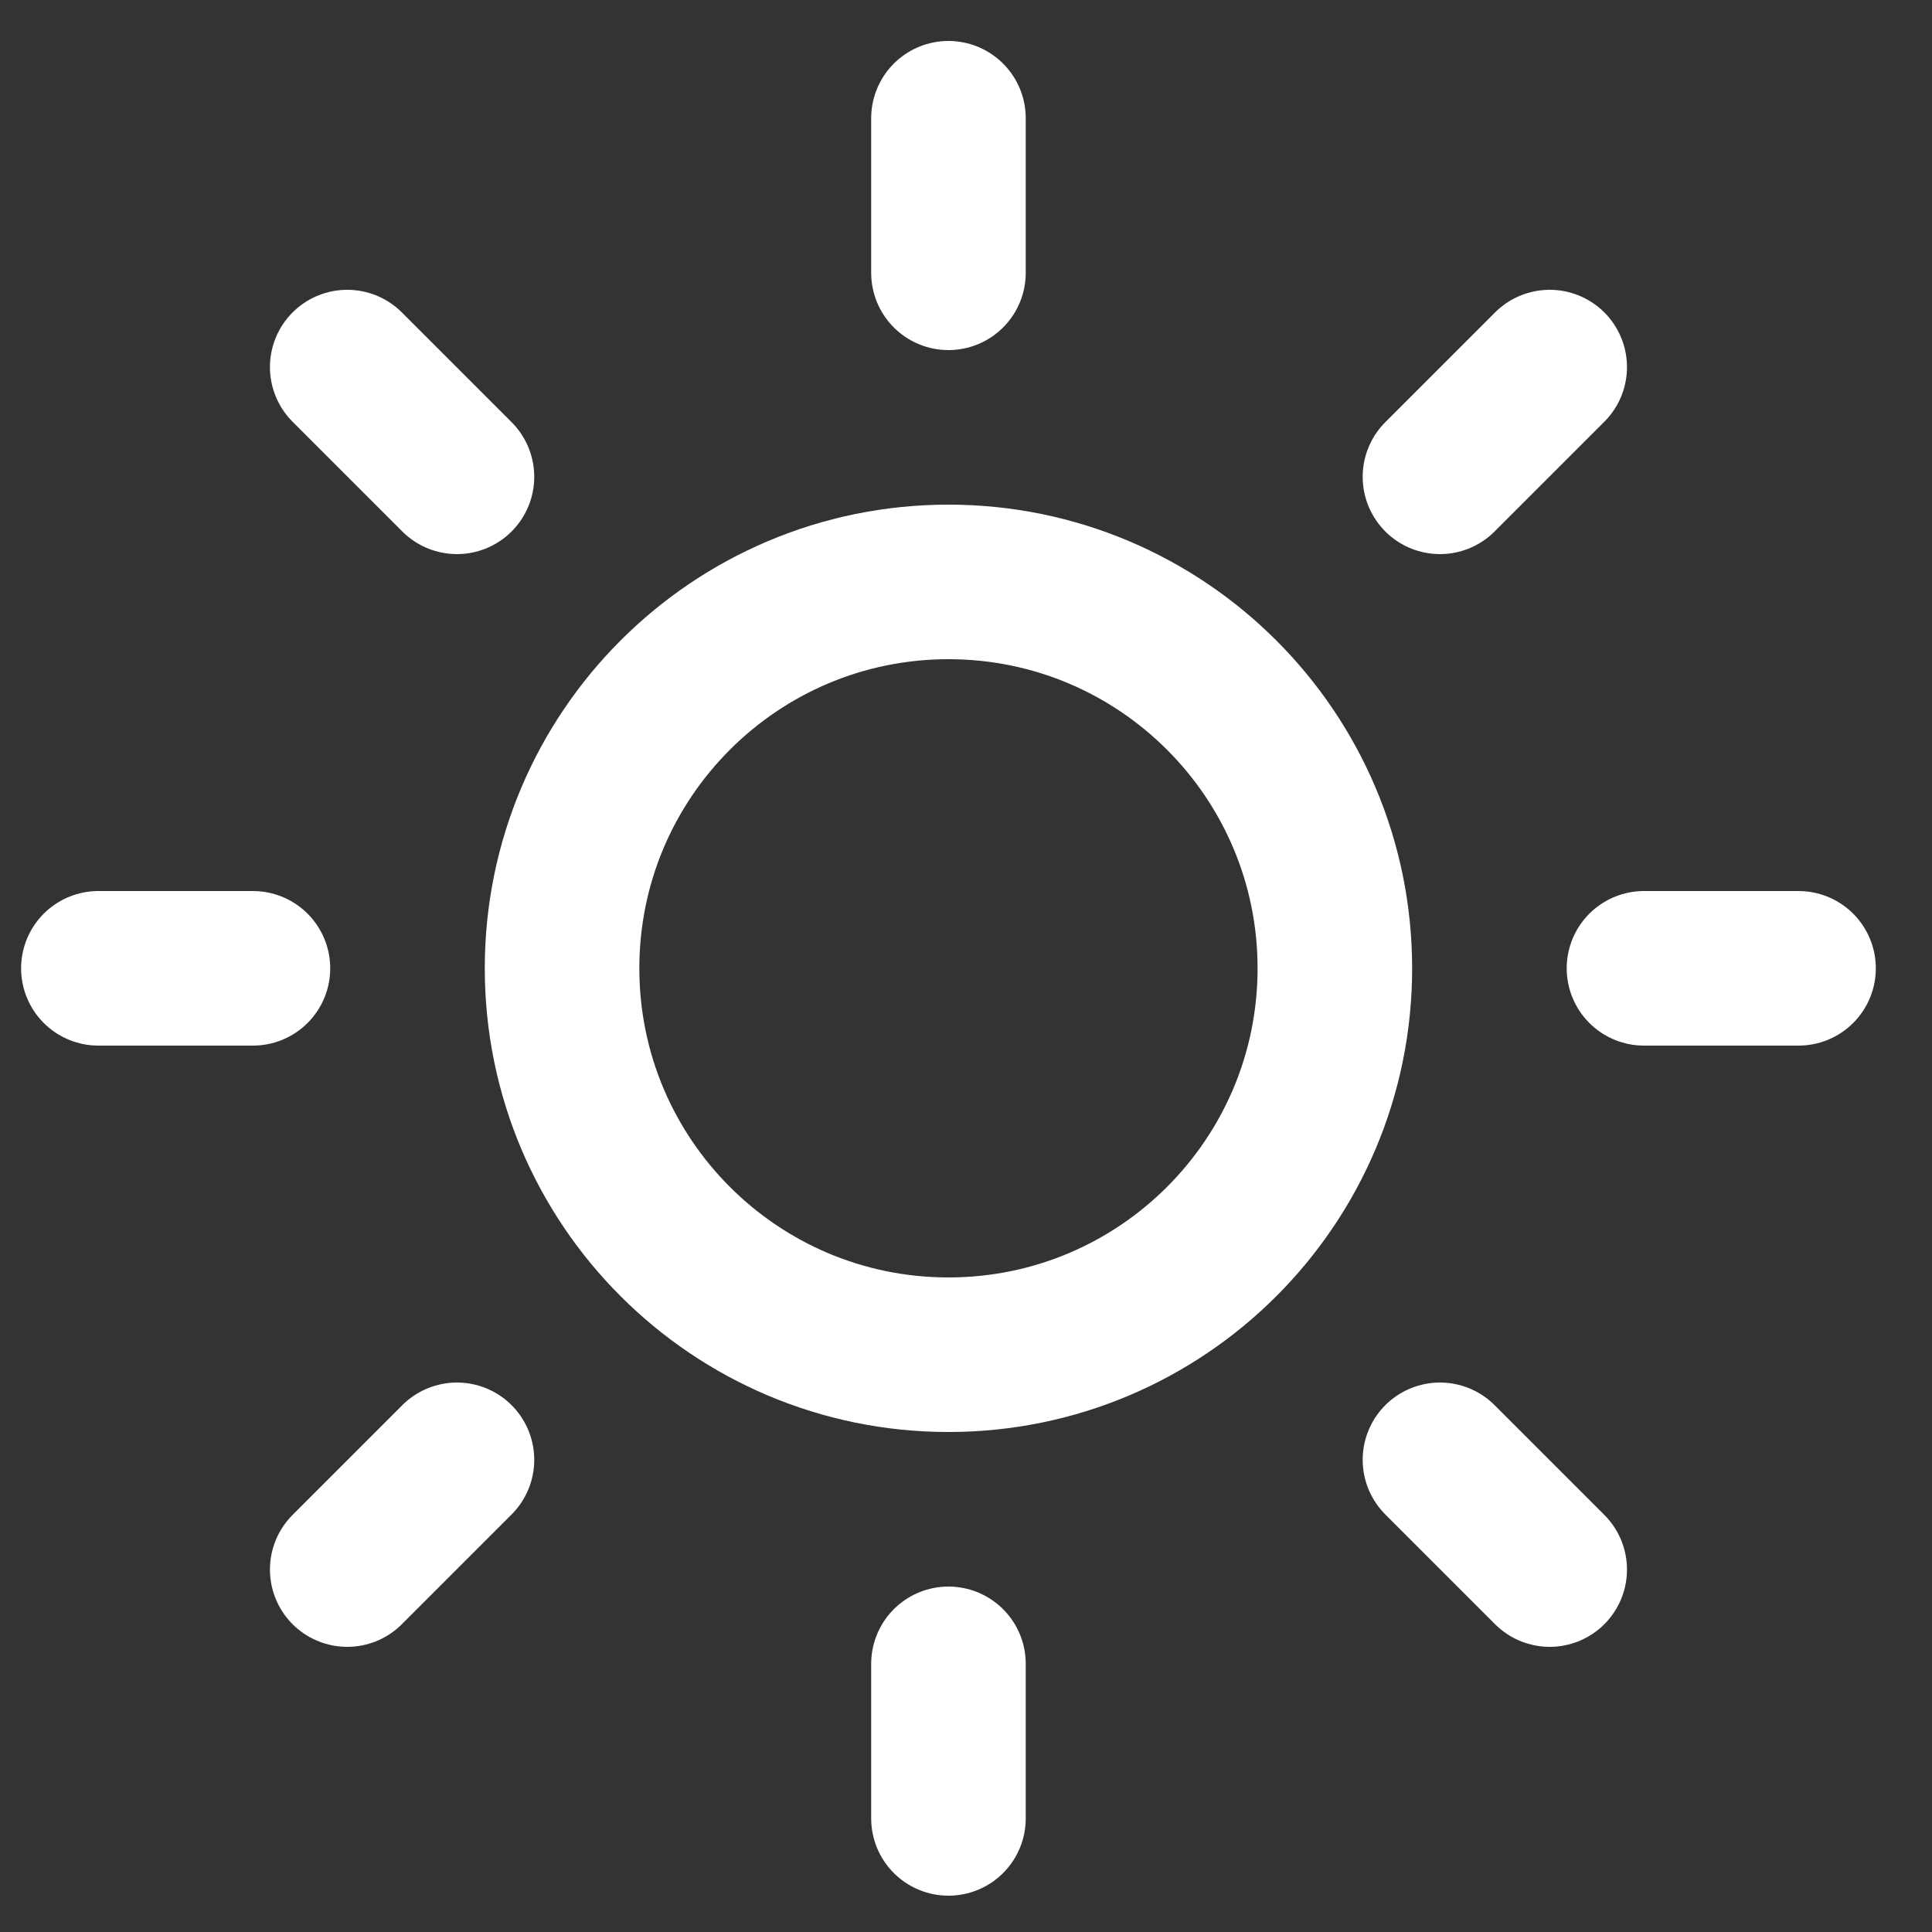 <svg width="25" height="25" viewBox="0 0 25 25" fill="none" xmlns="http://www.w3.org/2000/svg">
<rect x="0" y="0" width="25" height="25" fill="#333333" stroke="none"/>
<g clip-path="url(#clip0_262_383)">
<path d="M12.273 17.53C15.034 17.53 17.273 15.292 17.273 12.53C17.273 9.769 15.034 7.53 12.273 7.53C9.512 7.53 7.273 9.769 7.273 12.53C7.273 15.292 9.512 17.53 12.273 17.53Z" stroke="white" stroke-width="2" stroke-linecap="round" stroke-linejoin="round"/>
<path d="M12.273 1.53V3.53" stroke="white" stroke-width="2" stroke-linecap="round" stroke-linejoin="round"/>
<path d="M12.273 21.53V23.53" stroke="white" stroke-width="2" stroke-linecap="round" stroke-linejoin="round"/>
<path d="M4.493 4.75L5.913 6.17" stroke="white" stroke-width="2" stroke-linecap="round" stroke-linejoin="round"/>
<path d="M18.633 18.89L20.053 20.31" stroke="white" stroke-width="2" stroke-linecap="round" stroke-linejoin="round"/>
<path d="M1.273 12.53H3.273" stroke="white" stroke-width="2" stroke-linecap="round" stroke-linejoin="round"/>
<path d="M21.273 12.53H23.273" stroke="white" stroke-width="2" stroke-linecap="round" stroke-linejoin="round"/>
<path d="M4.493 20.31L5.913 18.89" stroke="white" stroke-width="2" stroke-linecap="round" stroke-linejoin="round"/>
<path d="M18.633 6.17L20.053 4.75" stroke="white" stroke-width="2" stroke-linecap="round" stroke-linejoin="round"/>
</g>
<defs>
<clipPath id="clip0_262_383">
<rect width="24" height="24" fill="white" transform="translate(0.273 0.53)"/>
</clipPath>
</defs>
</svg>

